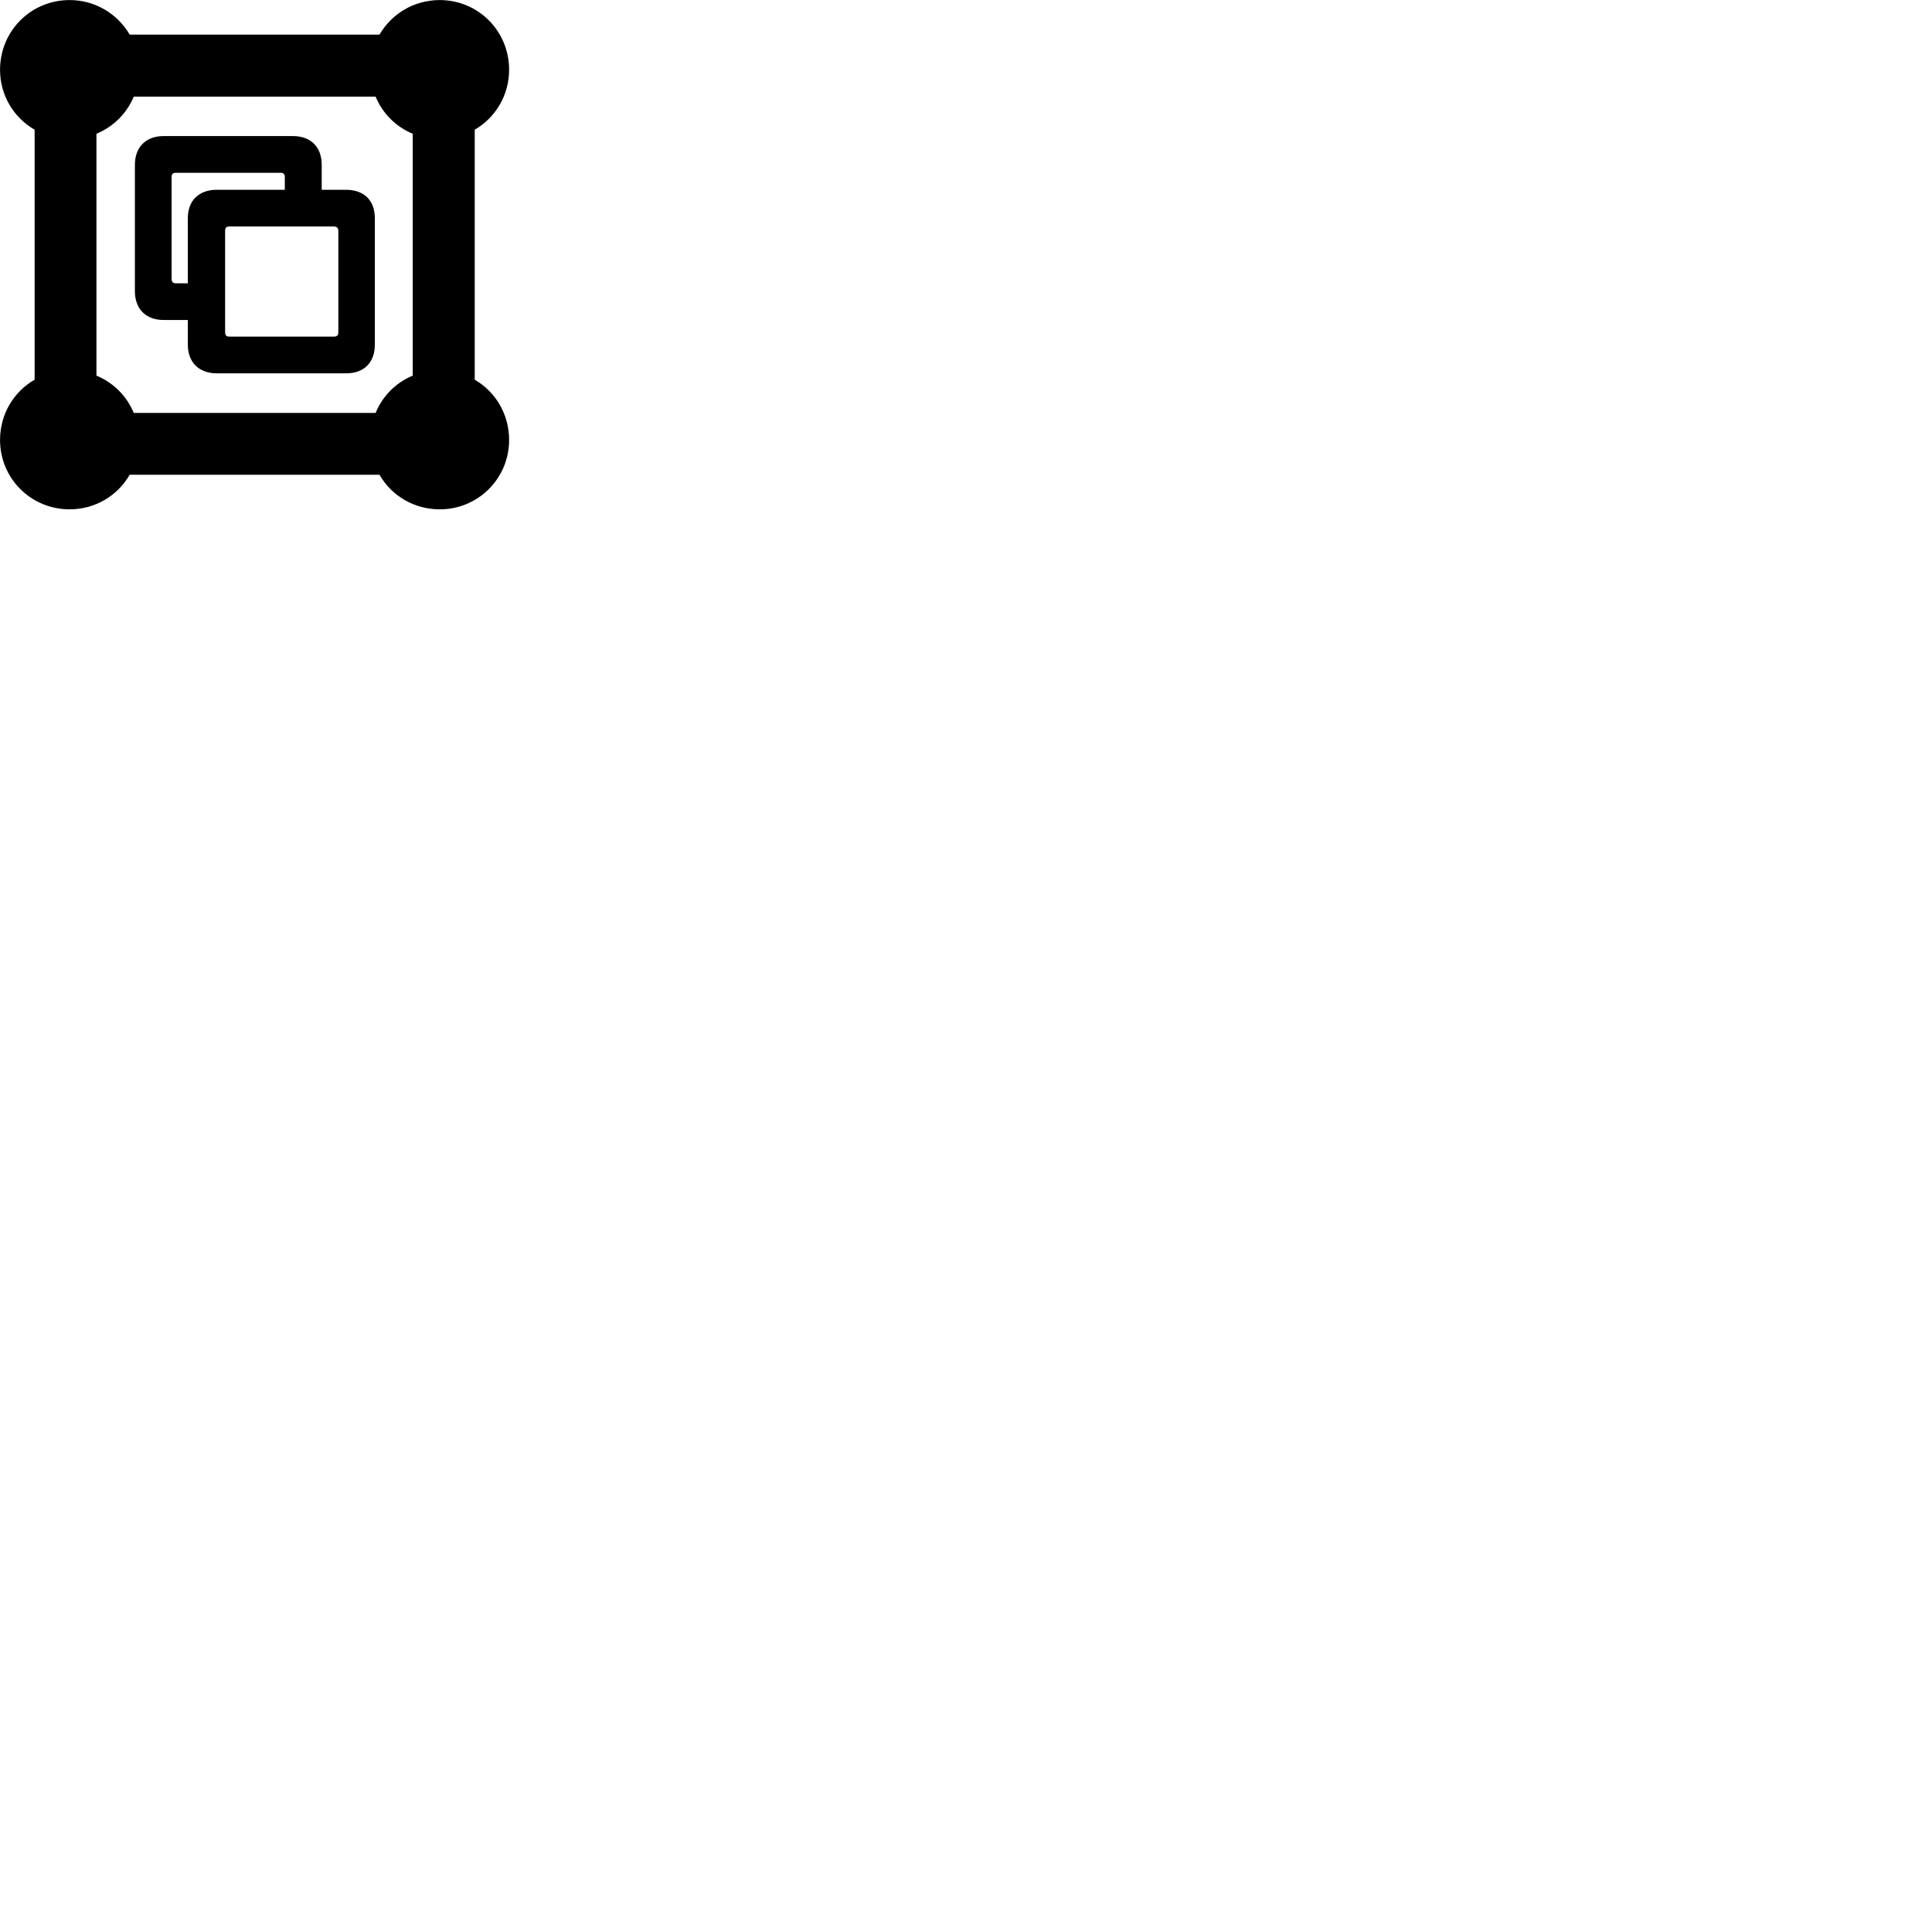 
        <svg xmlns="http://www.w3.org/2000/svg" viewBox="0 0 100 100">
            <path d="M3.602 26.363C4.932 26.363 6.092 25.653 6.712 24.573H19.642C20.262 25.653 21.422 26.363 22.762 26.363C24.752 26.363 26.352 24.763 26.352 22.773C26.352 21.433 25.642 20.273 24.572 19.653V6.713C25.642 6.093 26.352 4.933 26.352 3.613C26.352 1.603 24.752 0.003 22.762 0.003C21.422 0.003 20.262 0.723 19.642 1.793H6.712C6.092 0.723 4.932 0.003 3.602 0.003C1.602 0.003 0.002 1.603 0.002 3.613C0.002 4.933 0.712 6.093 1.792 6.713V19.653C0.712 20.273 0.002 21.433 0.002 22.773C0.002 24.763 1.602 26.363 3.602 26.363ZM6.922 21.373C6.562 20.493 5.862 19.803 4.992 19.443V6.923C5.862 6.563 6.562 5.873 6.922 5.003H19.442C19.802 5.873 20.492 6.563 21.362 6.923V19.443C20.492 19.803 19.802 20.493 19.442 21.373ZM8.472 16.563H9.722V17.833C9.722 18.763 10.302 19.323 11.222 19.323H17.922C18.842 19.323 19.402 18.763 19.402 17.833V11.293C19.402 10.373 18.842 9.823 17.902 9.823H16.652V8.533C16.652 7.613 16.092 7.043 15.162 7.043H8.472C7.552 7.043 6.982 7.613 6.982 8.533V15.073C6.982 15.993 7.552 16.563 8.472 16.563ZM9.102 14.663C8.952 14.663 8.882 14.593 8.882 14.423V9.163C8.882 9.013 8.952 8.943 9.102 8.943H14.532C14.672 8.943 14.742 9.013 14.742 9.163V9.823H11.222C10.302 9.823 9.722 10.373 9.722 11.293V14.663ZM11.862 17.423C11.722 17.423 11.652 17.353 11.652 17.203V11.943C11.652 11.793 11.722 11.723 11.862 11.723H17.272C17.422 11.723 17.512 11.793 17.512 11.943V17.203C17.512 17.353 17.442 17.423 17.282 17.423Z" />
        </svg>
    